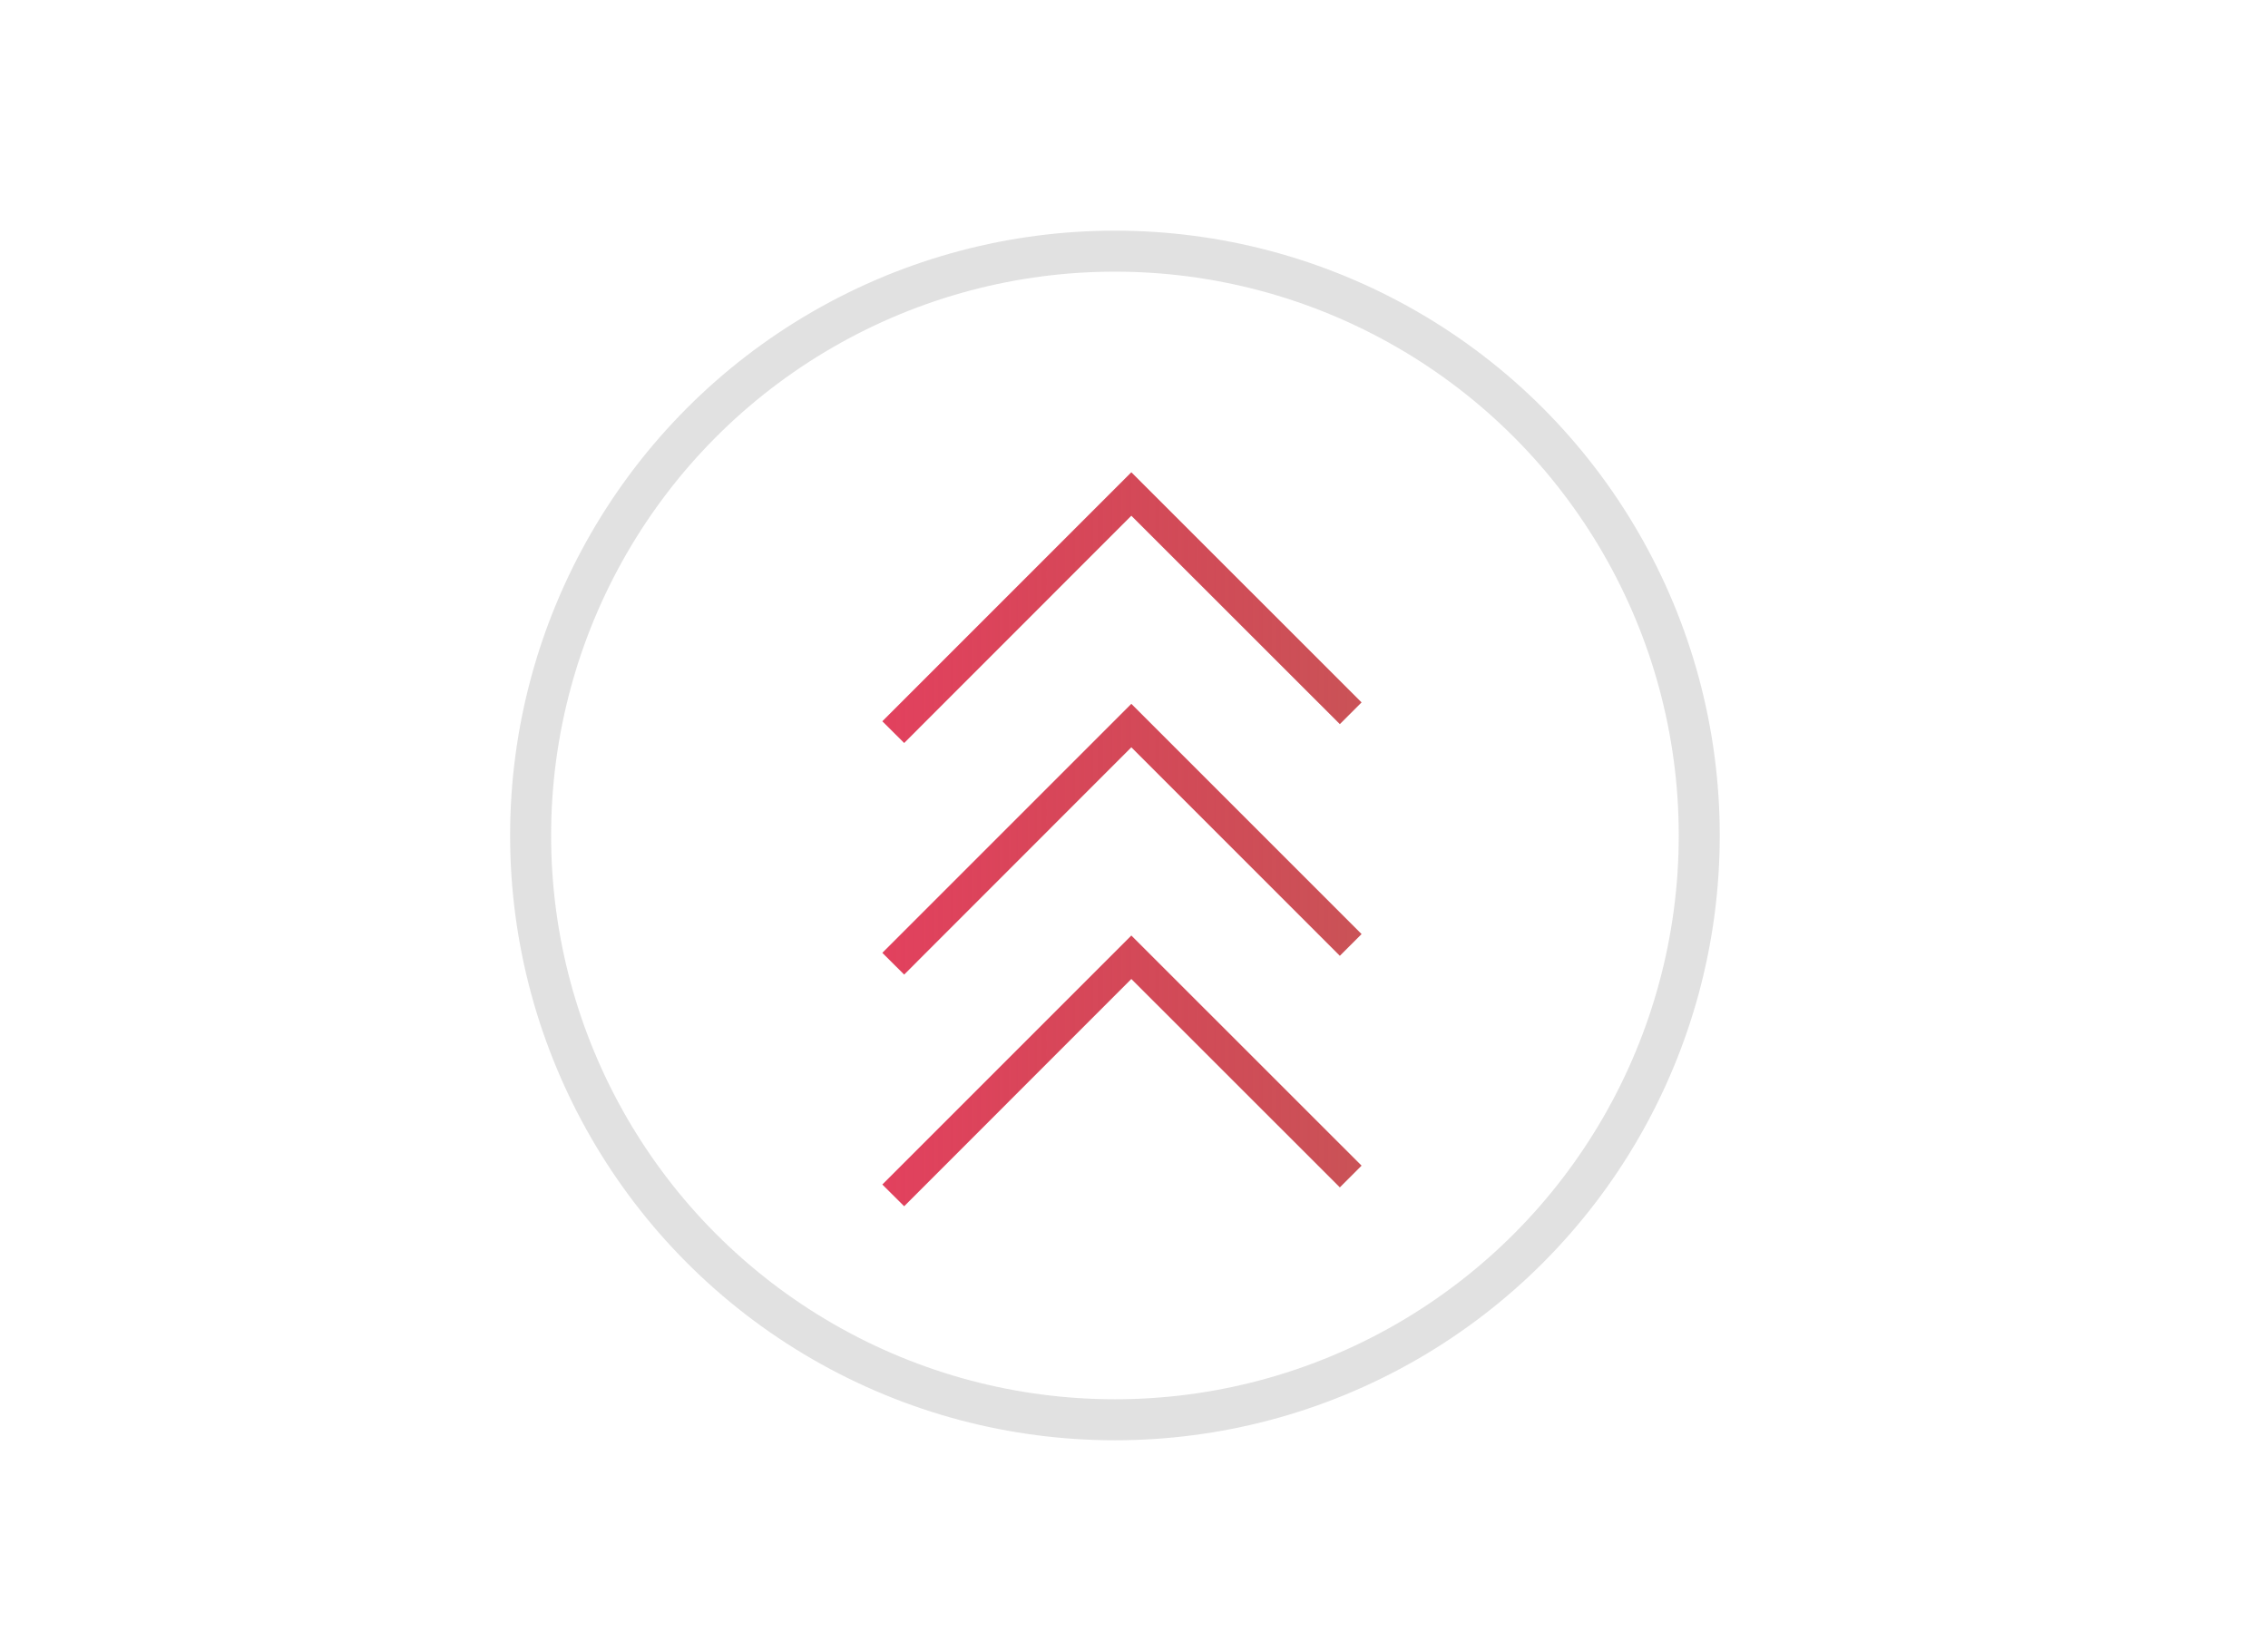 <svg id="Capa_1" data-name="Capa 1" xmlns="http://www.w3.org/2000/svg" xmlns:xlink="http://www.w3.org/1999/xlink" viewBox="0 0 221.24 160.2"><defs><style>.cls-1{fill:url(#Degradado_sin_nombre_15);}.cls-2{fill:url(#Degradado_sin_nombre_15-2);}.cls-3{fill:url(#Degradado_sin_nombre_15-3);}.cls-4{fill:none;stroke:#b5b5b5;stroke-miterlimit:10;stroke-width:4px;opacity:0.4;}</style><linearGradient id="Degradado_sin_nombre_15" x1="-7068.78" y1="2516.55" x2="-7022.03" y2="2516.55" gradientTransform="translate(-6935.96 2598.42) rotate(180)" gradientUnits="userSpaceOnUse"><stop offset="0" stop-color="#bd272d" stop-opacity="0.8"/><stop offset="1" stop-color="#e2415e"/></linearGradient><linearGradient id="Degradado_sin_nombre_15-2" x1="-7068.78" y1="2539.15" x2="-7022.03" y2="2539.15" xlink:href="#Degradado_sin_nombre_15"/><linearGradient id="Degradado_sin_nombre_15-3" x1="-7068.78" y1="2493.96" x2="-7022.03" y2="2493.96" xlink:href="#Degradado_sin_nombre_15"/></defs><polygon class="cls-1" points="88.2 95.07 86.07 92.95 110.36 68.66 132.82 91.12 130.7 93.24 110.36 72.9 88.2 95.07"/><polygon class="cls-2" points="88.2 72.48 86.07 70.36 110.36 46.07 132.82 68.52 130.7 70.64 110.36 50.31 88.2 72.48"/><polygon class="cls-3" points="88.2 117.67 86.07 115.55 110.36 91.26 132.82 113.71 130.7 115.83 110.36 95.5 88.2 117.67"/><circle class="cls-4" cx="108.76" cy="81.5" r="57"/></svg>